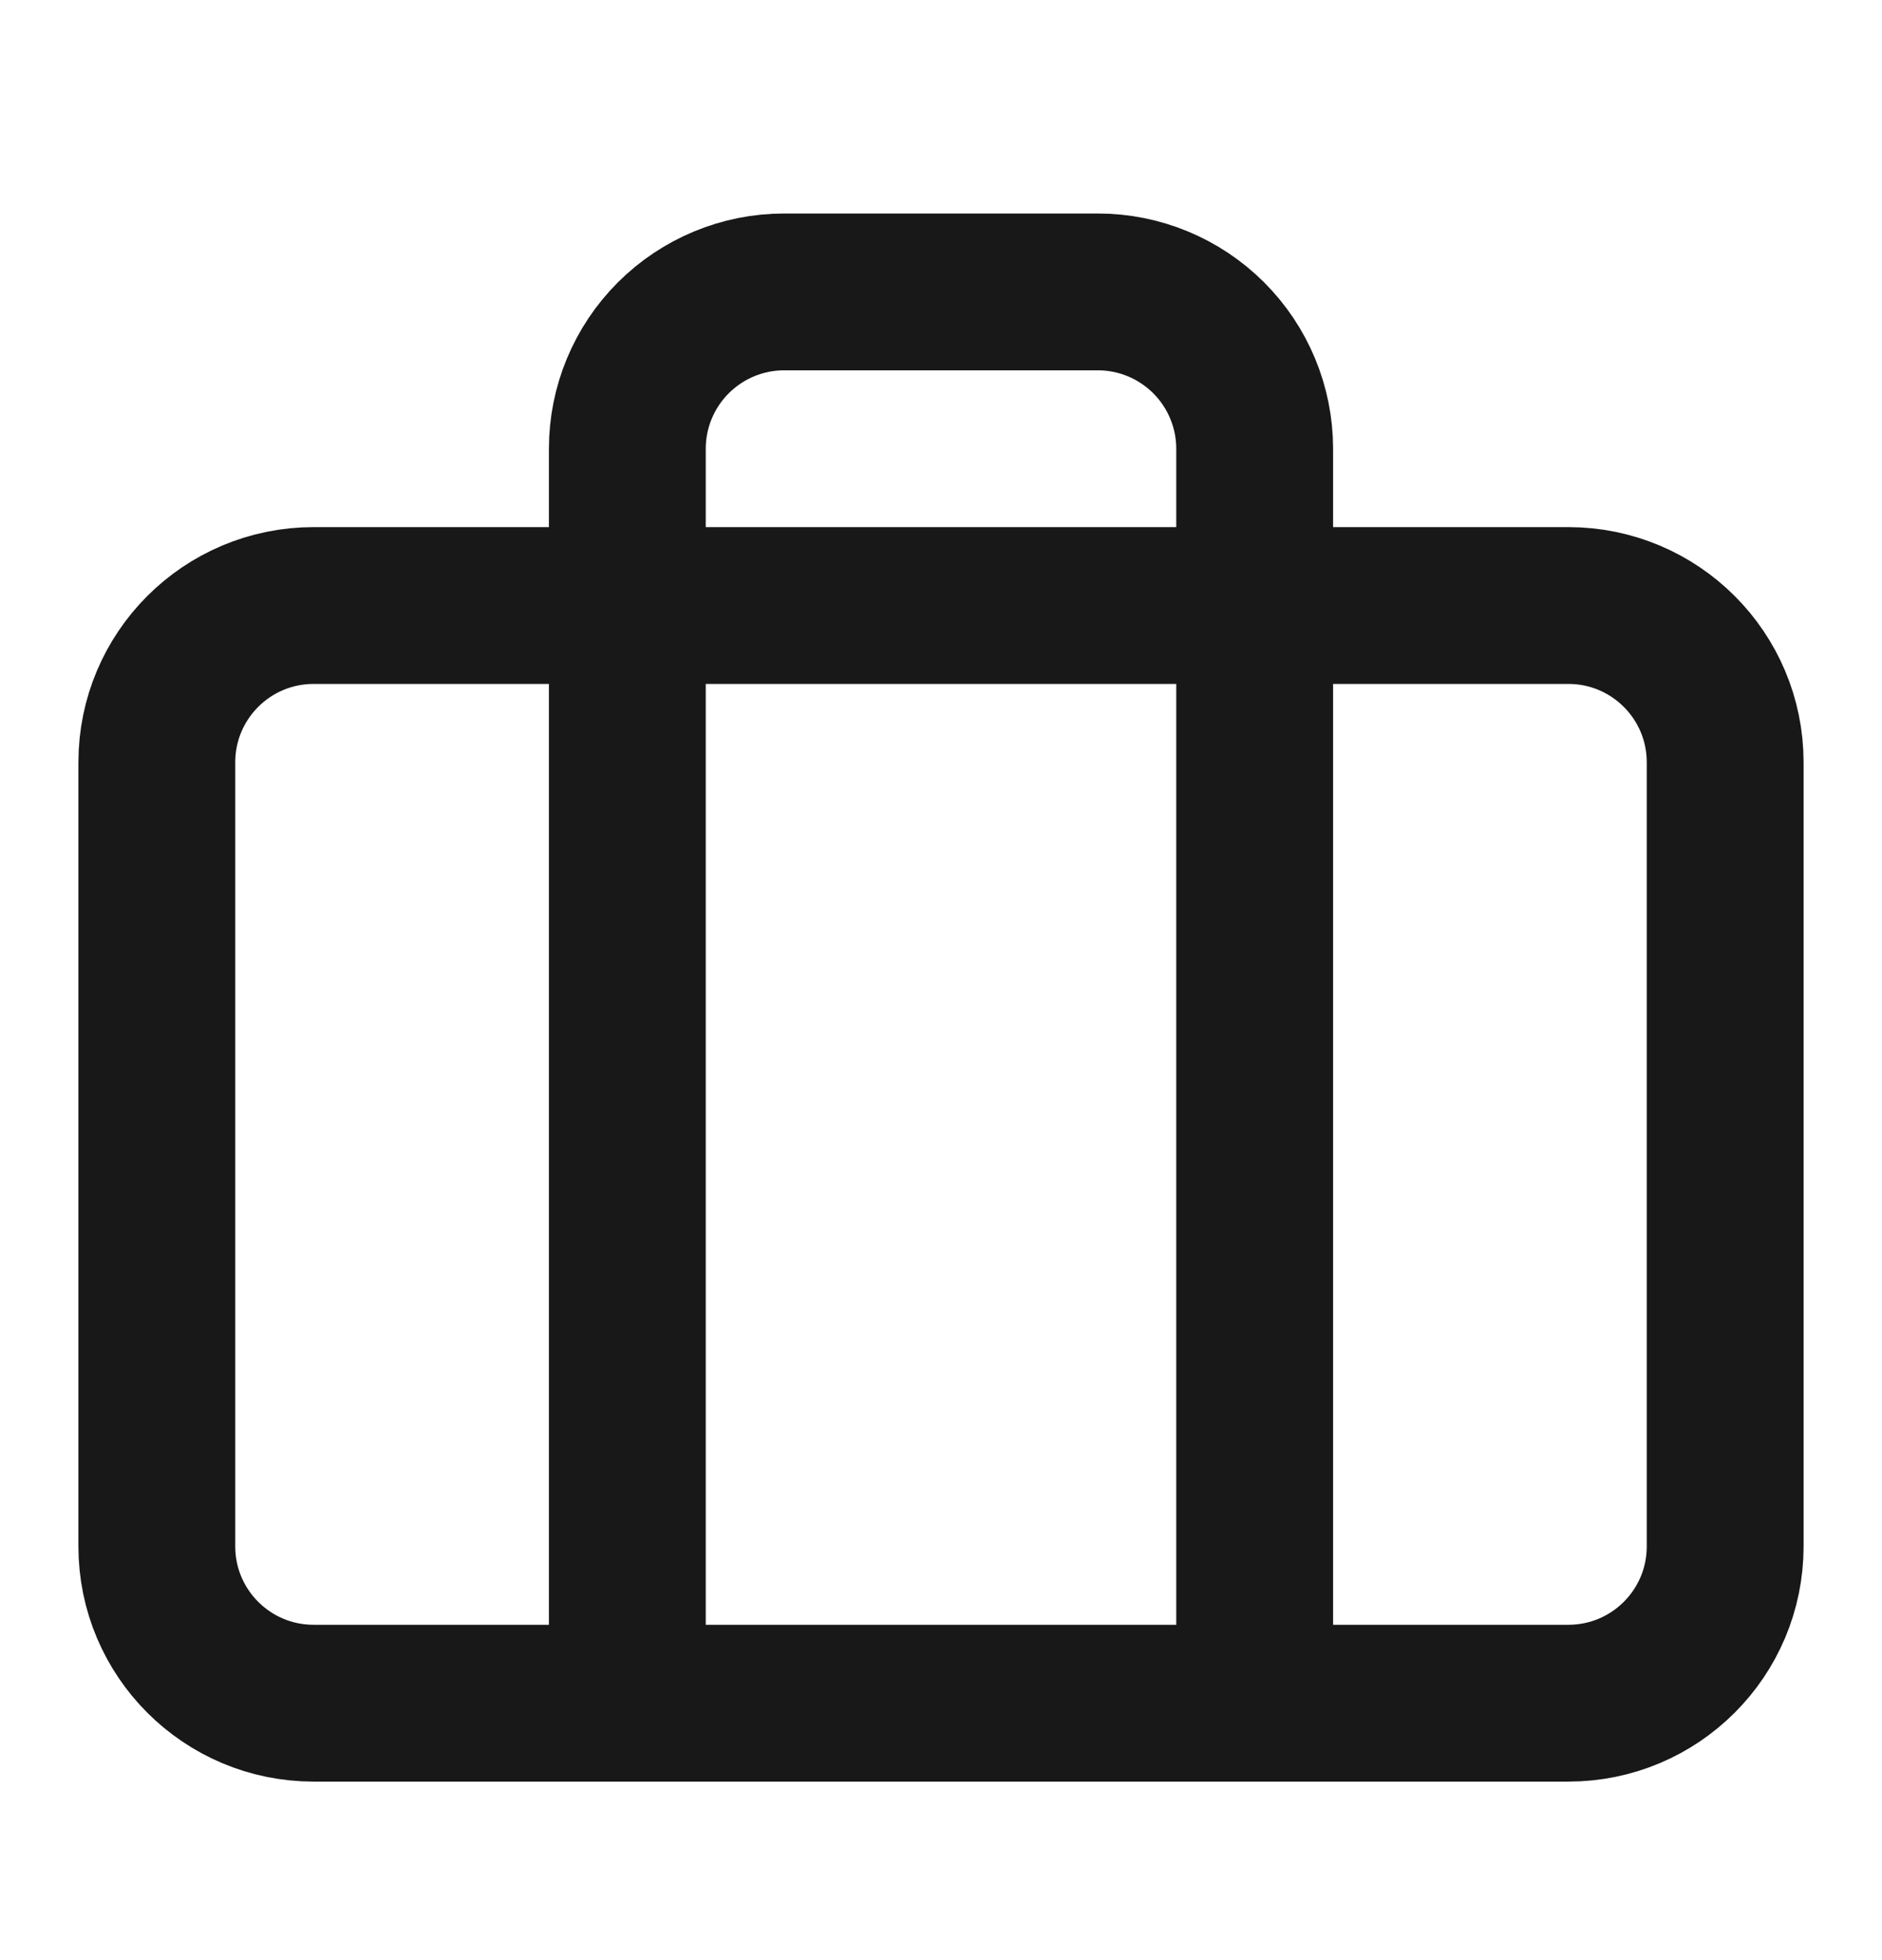 <svg width="24" height="25" viewBox="0 0 24 25" fill="none" xmlns="http://www.w3.org/2000/svg">
<path d="M20 7.723H4C2.895 7.723 2 8.618 2 9.723V19.723C2 20.828 2.895 21.723 4 21.723H20C21.105 21.723 22 20.828 22 19.723V9.723C22 8.618 21.105 7.723 20 7.723Z" stroke="#181818" stroke-width="2" stroke-linecap="round" stroke-linejoin="round"/>
<path d="M16 21.723V5.723C16 5.193 15.789 4.684 15.414 4.309C15.039 3.934 14.53 3.723 14 3.723H10C9.47 3.723 8.961 3.934 8.586 4.309C8.211 4.684 8 5.193 8 5.723V21.723" stroke="#181818" stroke-width="2" stroke-linecap="round" stroke-linejoin="round"/>
</svg>
